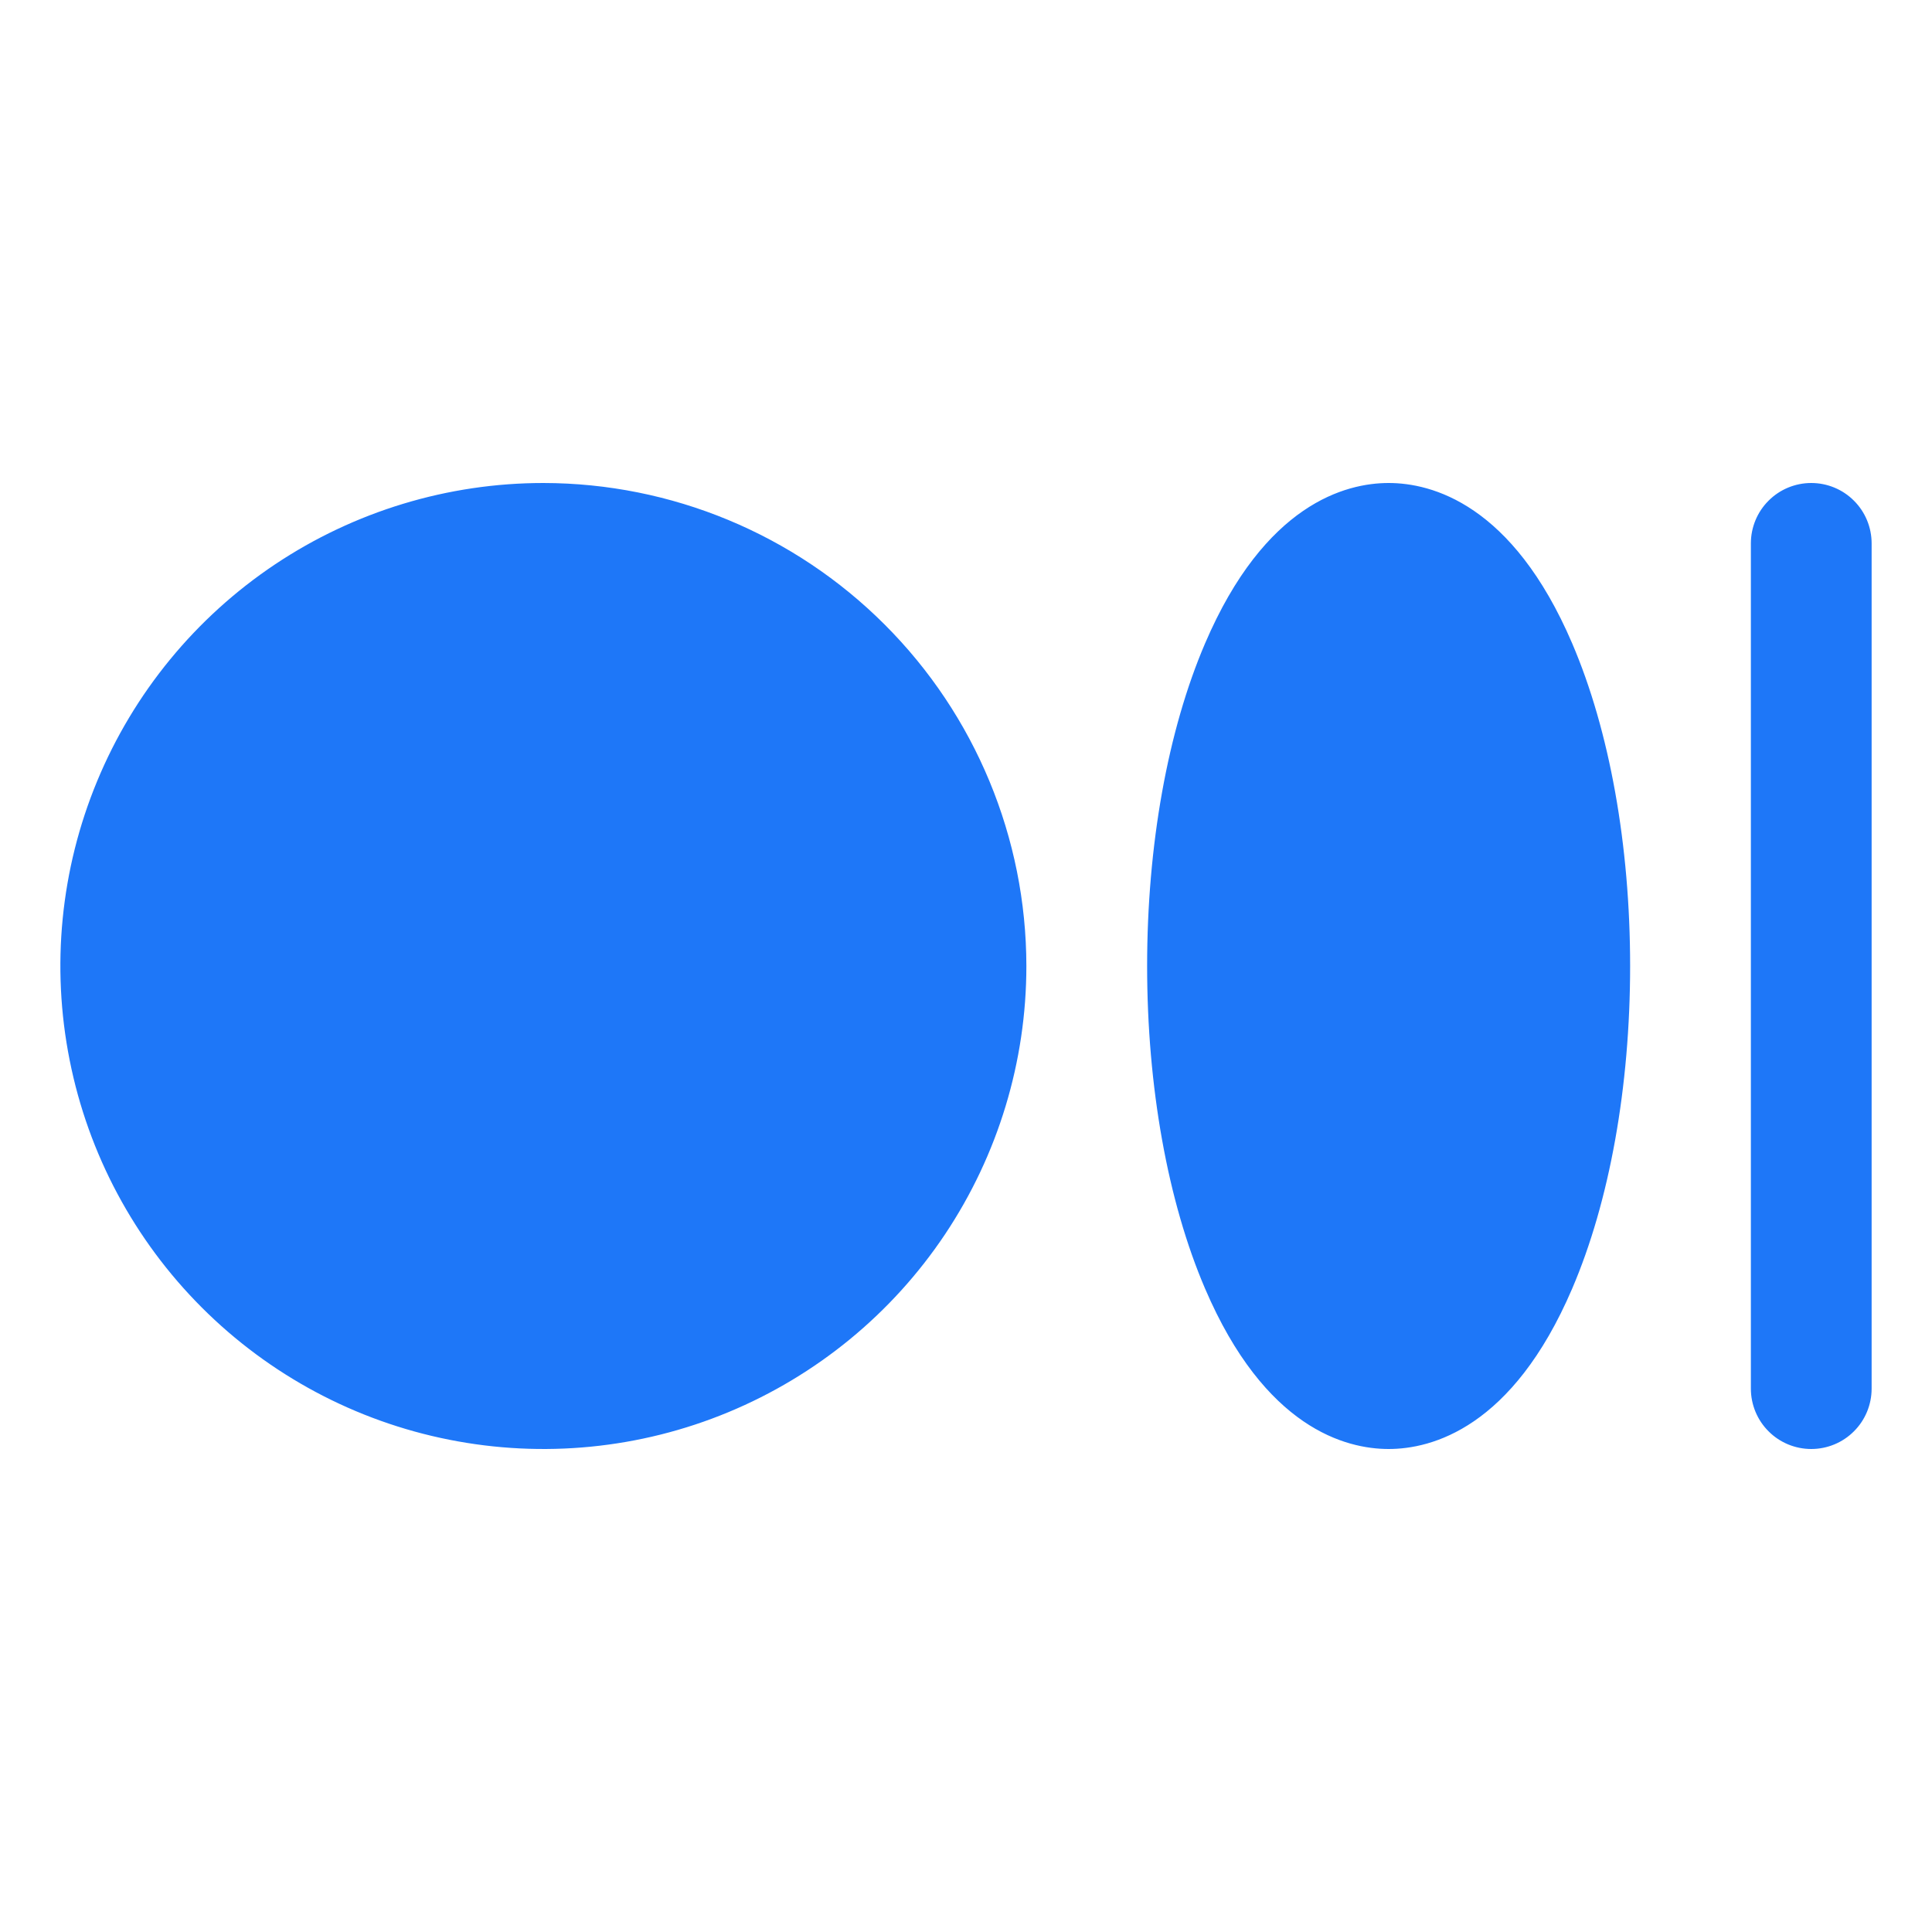<svg width="32" height="32" viewBox="0 0 32 32" fill="none" xmlns="http://www.w3.org/2000/svg">
<path d="M17 16C17 17.582 16.531 19.129 15.652 20.445C14.773 21.76 13.523 22.785 12.062 23.391C10.6 23.997 8.991 24.155 7.439 23.846C5.887 23.538 4.462 22.776 3.343 21.657C2.224 20.538 1.462 19.113 1.154 17.561C0.845 16.009 1.003 14.4 1.609 12.938C2.214 11.477 3.24 10.227 4.555 9.348C5.871 8.469 7.418 8 9 8C11.121 8.002 13.155 8.846 14.654 10.346C16.154 11.845 16.998 13.879 17 16ZM23 8C22.29 8 20.95 8.345 19.96 10.656C19.341 12.1 19 14 19 16C19 18 19.341 19.9 19.96 21.344C20.95 23.655 22.29 24 23 24C23.71 24 25.05 23.655 26.04 21.344C26.659 19.9 27 18 27 16C27 14 26.659 12.1 26.04 10.656C25.05 8.345 23.71 8 23 8ZM30 8C29.735 8 29.48 8.105 29.293 8.293C29.105 8.48 29 8.735 29 9V23C29 23.265 29.105 23.52 29.293 23.707C29.48 23.895 29.735 24 30 24C30.265 24 30.52 23.895 30.707 23.707C30.895 23.52 31 23.265 31 23V9C31 8.735 30.895 8.48 30.707 8.293C30.52 8.105 30.265 8 30 8Z" fill="#1E77F8"/>
</svg>

